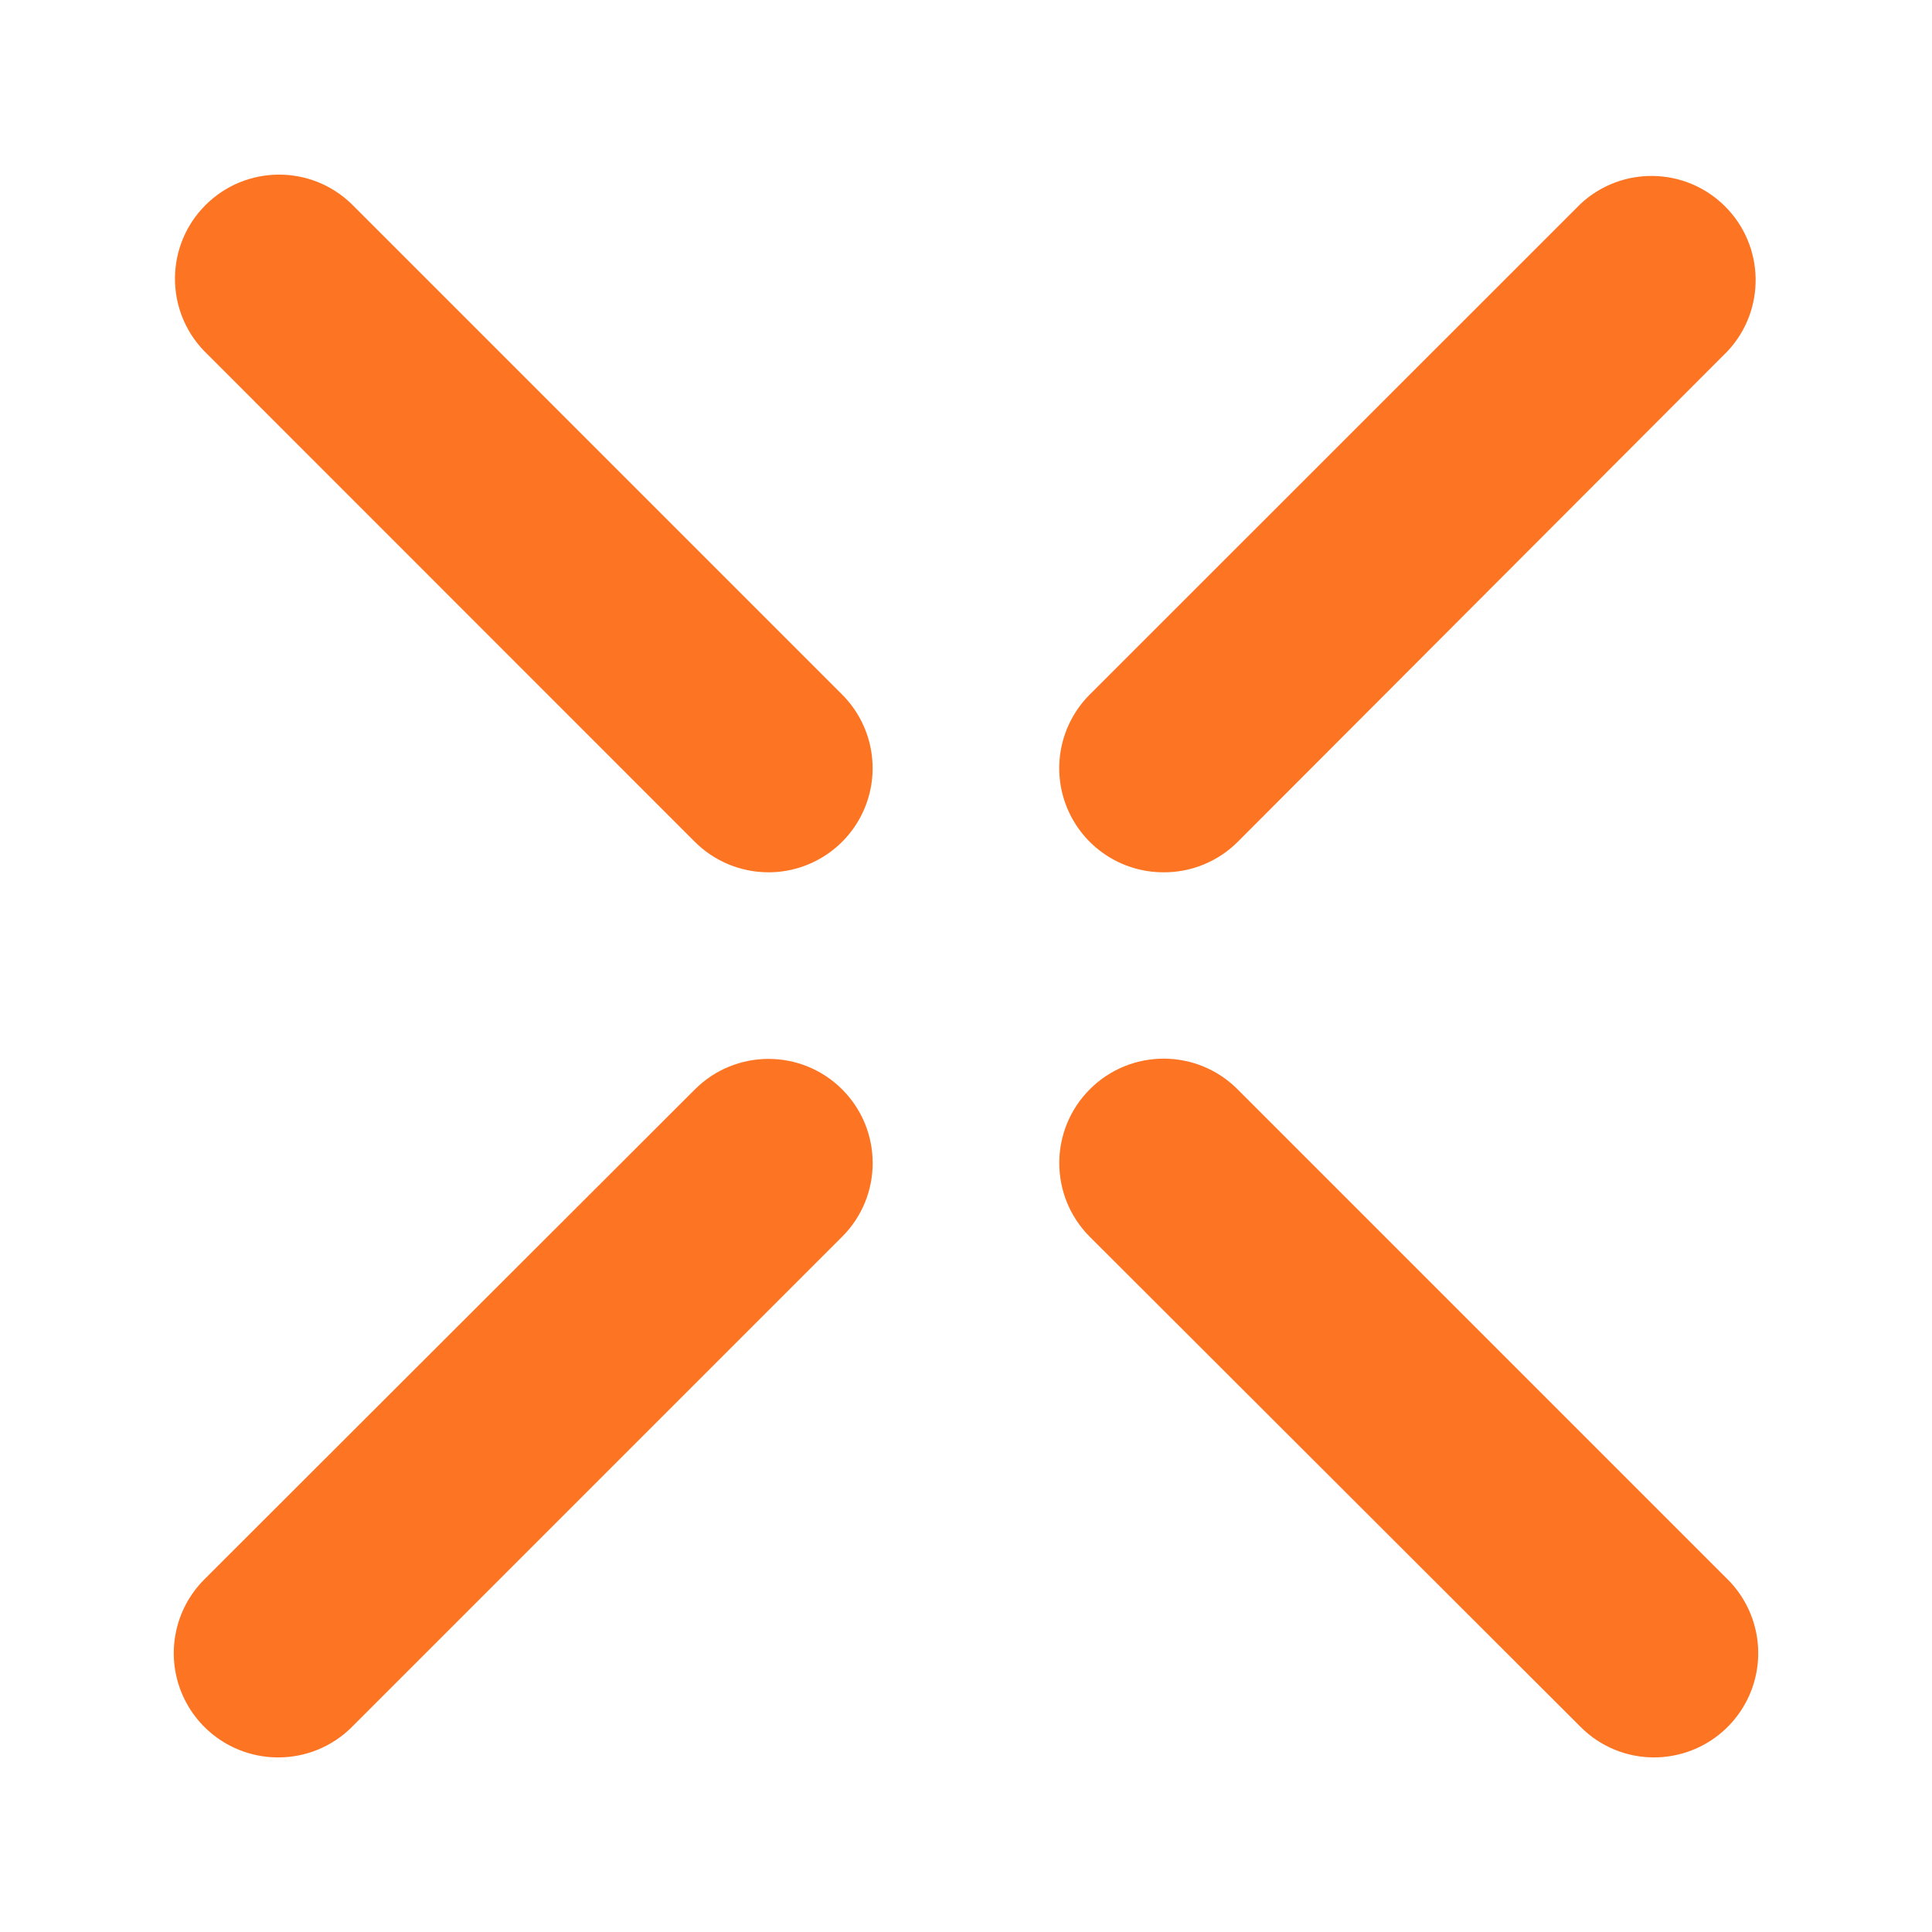 <?xml version="1.0" encoding="UTF-8" standalone="no" ?>
<!DOCTYPE svg PUBLIC "-//W3C//DTD SVG 1.1//EN" "http://www.w3.org/Graphics/SVG/1.1/DTD/svg11.dtd">
<svg xmlns="http://www.w3.org/2000/svg" xmlns:xlink="http://www.w3.org/1999/xlink" version="1.1" width="1080" height="1080" viewBox="0 0 1080 1080" xml:space="preserve">
<desc>Created with Fabric.js 5.2.4</desc>
<defs>
</defs>
<g transform="matrix(1 0 0 1 540 540)" id="9e819a88-0645-48b6-8e36-2eeb3658fa23"  >
<rect style="stroke: none; stroke-width: 1; stroke-dasharray: none; stroke-linecap: butt; stroke-dashoffset: 0; stroke-linejoin: miter; stroke-miterlimit: 4; fill: rgb(255,255,255); fill-rule: nonzero; opacity: 1; visibility: hidden;" vector-effect="non-scaling-stroke"  x="-540" y="-540" rx="0" ry="0" width="1080" height="1080" />
</g>
<g transform="matrix(1 0 0 1 540 540)" id="c5db63d0-14a0-4386-bf57-a5626dccd4bb"  >
</g>
<g transform="matrix(7.76 0 0 7.76 540 540)"  >
<g style="" vector-effect="non-scaling-stroke"   >
		<g transform="matrix(1 0 0 1 31.8 -31.83)"  >
<path style="stroke: none; stroke-width: 1; stroke-dasharray: none; stroke-linecap: butt; stroke-dashoffset: 0; stroke-linejoin: miter; stroke-miterlimit: 4; fill: rgb(253,116,35); fill-rule: nonzero; opacity: 1;" vector-effect="non-scaling-stroke"  transform=" translate(-91.23, -27.16)" d="M 73.65 52.24 C 70.617 52.241 67.881 50.416 66.719 47.614 C 65.557 44.812 66.197 41.586 68.34 39.44 L 103.7 4.09 C 106.655 1.336 111.26 1.418 114.116 4.274 C 116.972 7.13 117.054 11.735 114.3 14.69 L 79 50.05 C 77.582 51.467 75.655 52.255 73.65 52.24 Z" stroke-linecap="round" />
</g>
		<g transform="matrix(1 0 0 1 -31.9 31.85)"  >
<path style="stroke: none; stroke-width: 1; stroke-dasharray: none; stroke-linecap: butt; stroke-dashoffset: 0; stroke-linejoin: miter; stroke-miterlimit: 4; fill: rgb(253,116,35); fill-rule: nonzero; opacity: 1;" vector-effect="non-scaling-stroke"  transform=" translate(-27.53, -90.84)" d="M 9.85 116 C 6.819 115.992 4.09 114.162 2.931 111.361 C 1.772 108.56 2.411 105.337 4.55 103.19 L 39.9 67.88 C 42.83 64.95 47.58 64.95 50.51 67.88 C 53.44 70.81 53.44 75.56 50.51 78.49 L 15.16 113.84 C 13.747 115.237 11.837 116.014 9.85 116 Z" stroke-linecap="round" />
</g>
		<g transform="matrix(1 0 0 1 31.89 31.84)"  >
<path style="stroke: none; stroke-width: 1; stroke-dasharray: none; stroke-linecap: butt; stroke-dashoffset: 0; stroke-linejoin: miter; stroke-miterlimit: 4; fill: rgb(253,116,35); fill-rule: nonzero; opacity: 1;" vector-effect="non-scaling-stroke"  transform=" translate(-91.32, -90.83)" d="M 109 116 C 107.01 116.005 105.101 115.213 103.7 113.8 L 68.34 78.49 C 65.41 75.546 65.421 70.785 68.365 67.855 C 71.309 64.925 76.07 64.936 79 67.88 L 114.35 103.23 C 116.467 105.387 117.084 108.604 115.916 111.392 C 114.748 114.18 112.023 115.996 109 116 Z" stroke-linecap="round" />
</g>
		<g transform="matrix(1 0 0 1 -31.85 -31.88)"  >
<path style="stroke: none; stroke-width: 1; stroke-dasharray: none; stroke-linecap: butt; stroke-dashoffset: 0; stroke-linejoin: miter; stroke-miterlimit: 4; fill: rgb(253,116,35); fill-rule: nonzero; opacity: 1;" vector-effect="non-scaling-stroke"  transform=" translate(-27.58, -27.11)" d="M 45.21 52.24 C 43.22 52.242 41.31 51.455 39.9 50.05 L 4.55 14.69 C 1.709 11.746 1.752 7.068 4.646 4.176 C 7.541 1.285 12.219 1.246 15.16 4.09 L 50.51 39.44 C 52.652 41.585 53.293 44.808 52.133 47.609 C 50.973 50.41 48.241 52.237 45.21 52.24 Z" stroke-linecap="round" />
</g>
</g>
</g>
<g transform="matrix(NaN NaN NaN NaN 0 0)"  >
<g style=""   >
</g>
</g>
<g transform="matrix(NaN NaN NaN NaN 0 0)"  >
<g style=""   >
</g>
</g>
</svg>